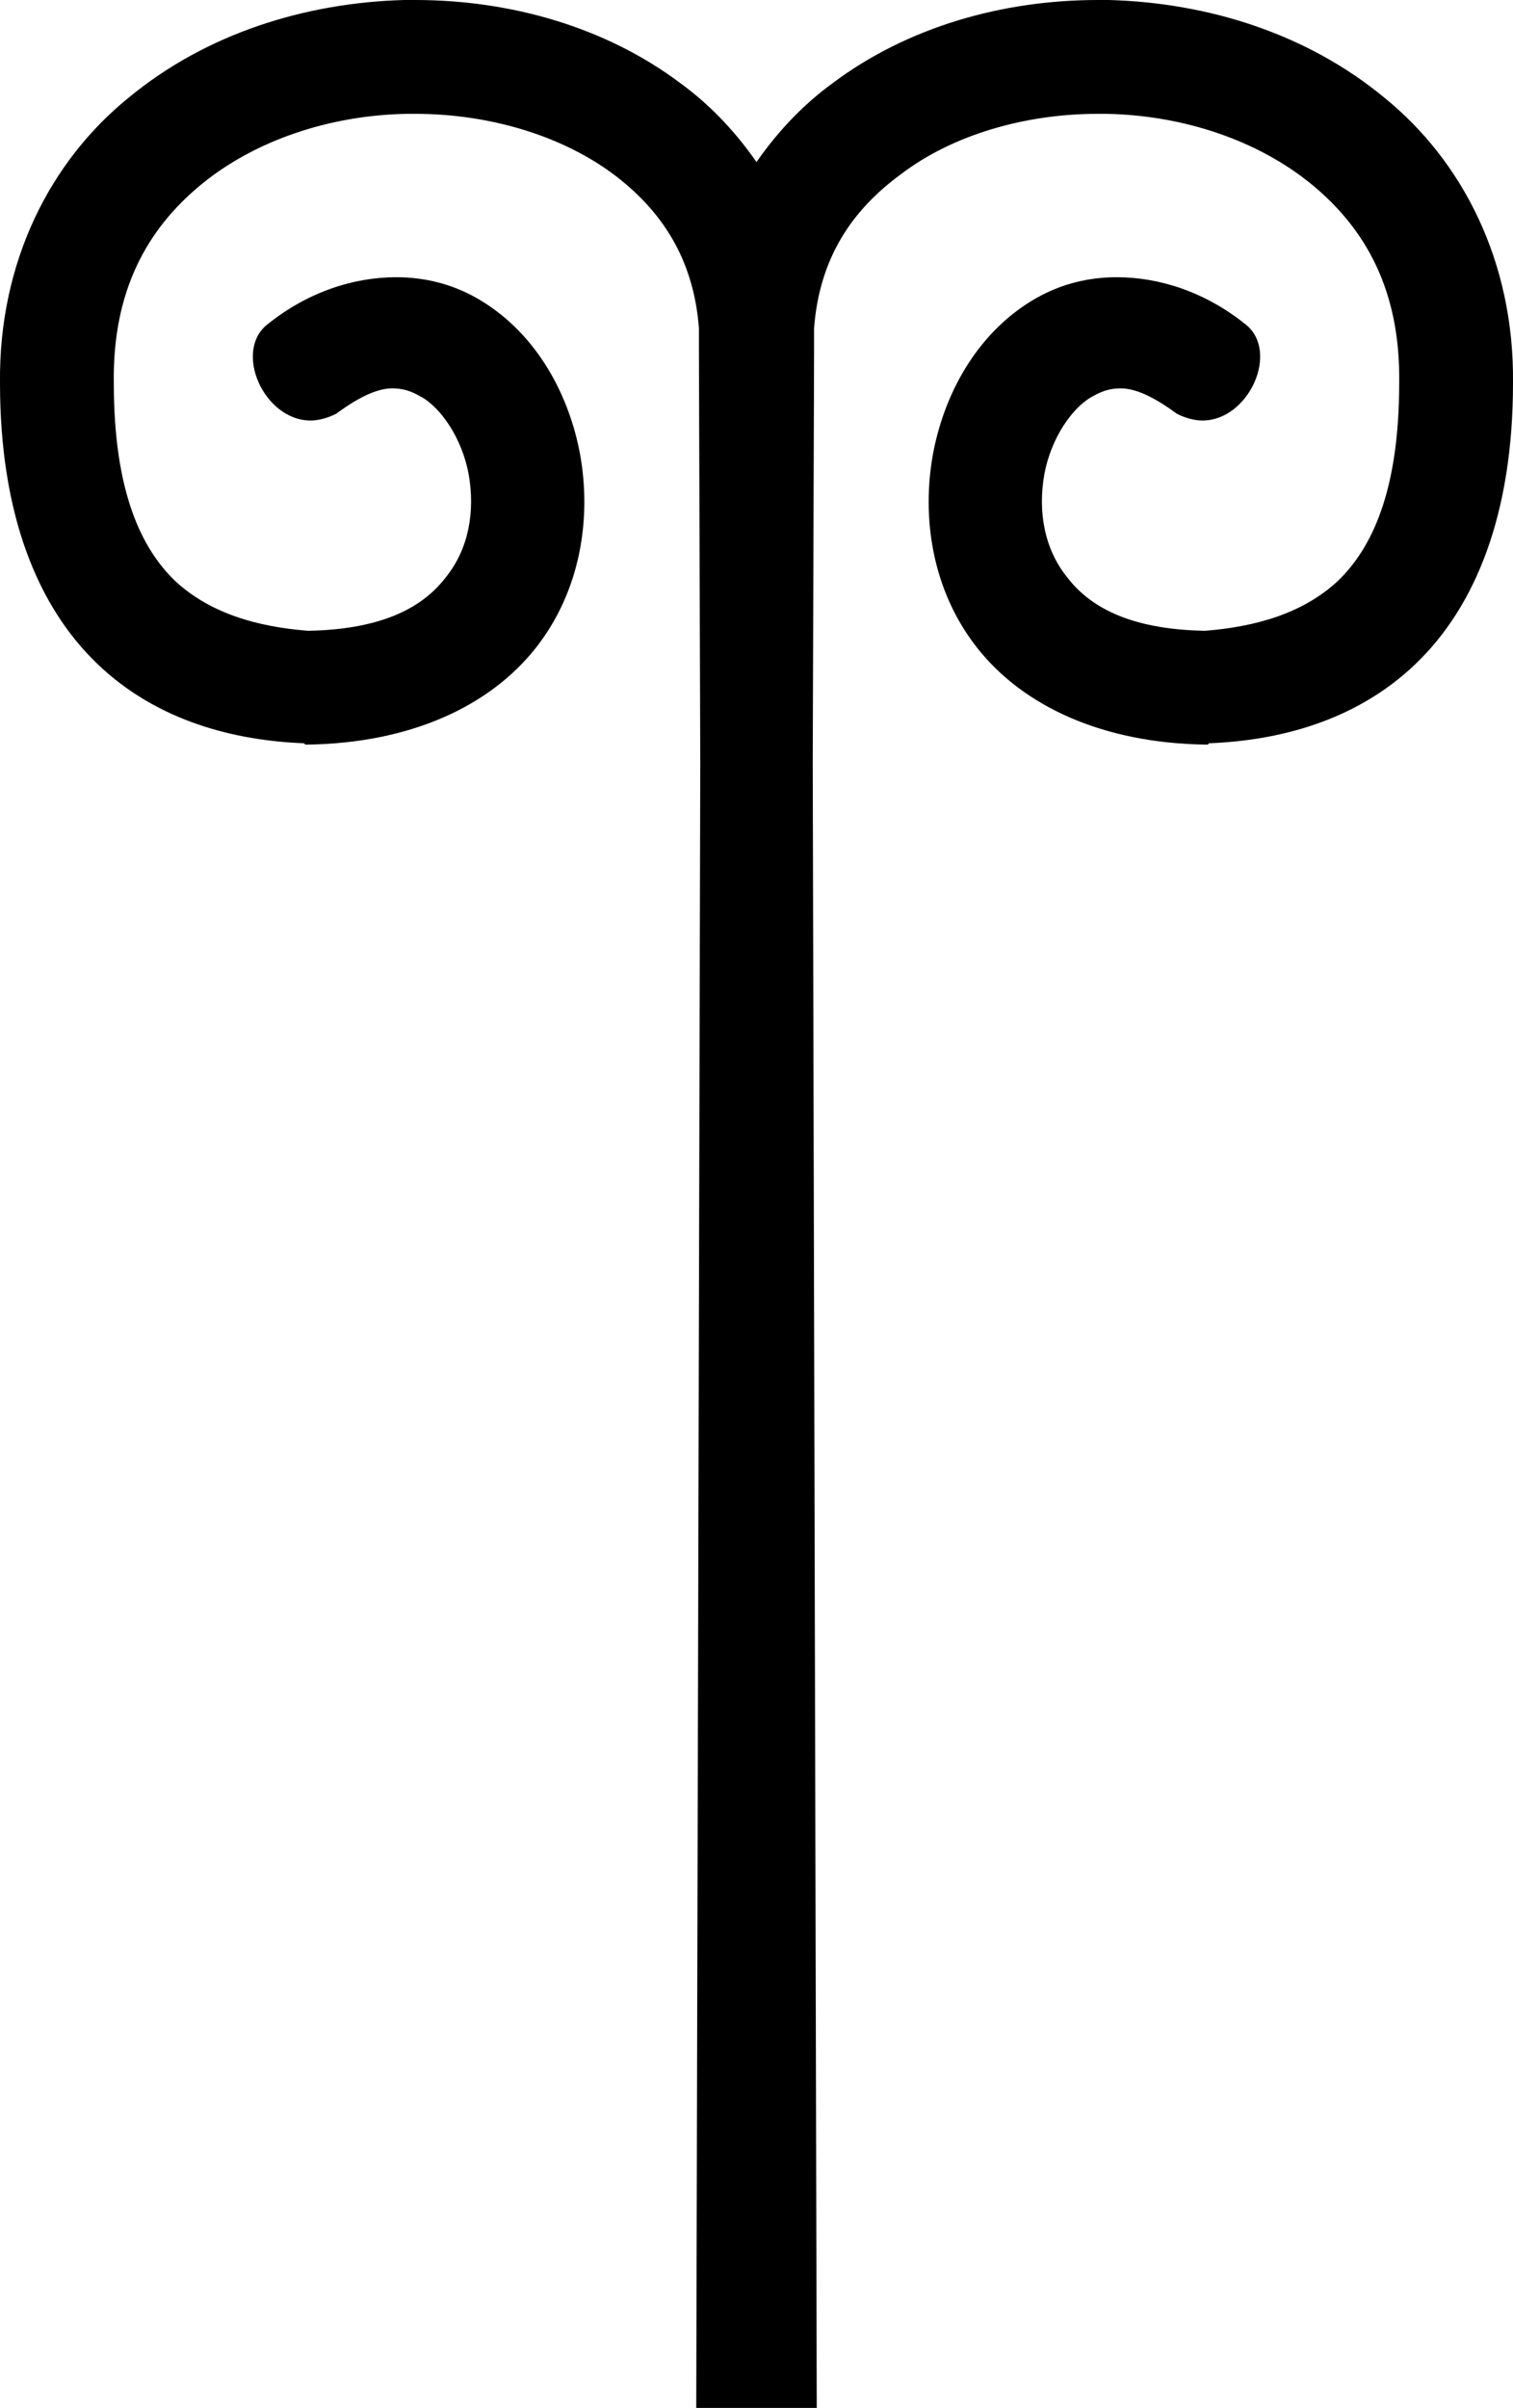 <?xml version='1.0' encoding ='UTF-8' standalone='no'?>
<svg width='11.3' height='17.98' xmlns='http://www.w3.org/2000/svg' xmlns:xlink='http://www.w3.org/1999/xlink'  version='1.1' >
<path style='fill:black; stroke:none' d=' M 3.02 0  C 2.28 0.02 1.54 0.25 0.96 0.73  C 0.38 1.2 -0.01 1.95 0 2.86  C 0 3.84 0.28 4.53 0.73 4.96  C 1.18 5.39 1.76 5.53 2.27 5.55  L 2.28 5.56  L 2.29 5.56  C 3.07 5.55 3.66 5.27 4 4.84  C 4.34 4.41 4.42 3.86 4.33 3.38  C 4.24 2.91 3.98 2.46 3.55 2.22  C 3.37 2.12 3.17 2.07 2.96 2.07  C 2.64 2.07 2.3 2.18 2 2.42  C 1.74 2.62 1.97 3.14 2.32 3.14  C 2.38 3.14 2.45 3.12 2.51 3.09  C 2.7 2.95 2.83 2.9 2.93 2.9  C 3.01 2.9 3.07 2.92 3.14 2.96  C 3.29 3.04 3.45 3.27 3.5 3.54  C 3.55 3.82 3.5 4.1 3.33 4.31  C 3.17 4.52 2.88 4.7 2.3 4.71  C 1.92 4.68 1.57 4.58 1.31 4.34  C 1.06 4.1 0.85 3.68 0.85 2.86  C 0.84 2.17 1.1 1.71 1.5 1.38  C 1.9 1.05 2.46 0.86 3.04 0.85  L 3.1 0.85  C 3.65 0.85 4.19 1.01 4.58 1.3  C 4.94 1.57 5.18 1.93 5.22 2.45  C 5.22 2.51 5.22 2.56 5.22 2.61  L 5.22 2.62  L 5.23 5.69  L 5.2 17.98  L 6.1 17.98  L 6.07 5.69  L 6.08 2.62  L 6.08 2.61  C 6.08 2.56 6.08 2.51 6.08 2.45  C 6.12 1.93 6.36 1.57 6.73 1.3  C 7.11 1.01 7.65 0.85 8.2 0.85  L 8.26 0.85  C 8.84 0.86 9.4 1.05 9.8 1.38  C 10.2 1.71 10.46 2.17 10.45 2.86  C 10.45 3.68 10.24 4.1 9.99 4.34  C 9.73 4.58 9.38 4.68 9 4.71  C 8.42 4.7 8.13 4.52 7.97 4.31  C 7.8 4.1 7.75 3.82 7.8 3.54  C 7.85 3.27 8.01 3.04 8.16 2.96  C 8.23 2.92 8.29 2.9 8.37 2.9  C 8.47 2.9 8.6 2.95 8.79 3.09  C 8.85 3.12 8.92 3.14 8.98 3.14  C 9.33 3.14 9.56 2.62 9.3 2.42  C 9 2.18 8.66 2.07 8.34 2.07  C 8.13 2.07 7.93 2.12 7.75 2.22  C 7.32 2.46 7.06 2.91 6.97 3.38  C 6.88 3.86 6.96 4.41 7.3 4.84  C 7.64 5.27 8.23 5.55 9.01 5.56  L 9.02 5.56  L 9.03 5.55  C 9.54 5.53 10.12 5.39 10.57 4.96  C 11.02 4.53 11.3 3.84 11.3 2.86  C 11.31 1.95 10.92 1.2 10.34 0.73  C 9.76 0.25 9.02 0.02 8.28 0  L 8.2 0  C 7.49 0 6.78 0.2 6.22 0.62  C 6 0.78 5.81 0.98 5.65 1.21  C 5.49 0.98 5.3 0.78 5.08 0.62  C 4.52 0.2 3.81 0 3.1 0  Z '/></svg>
